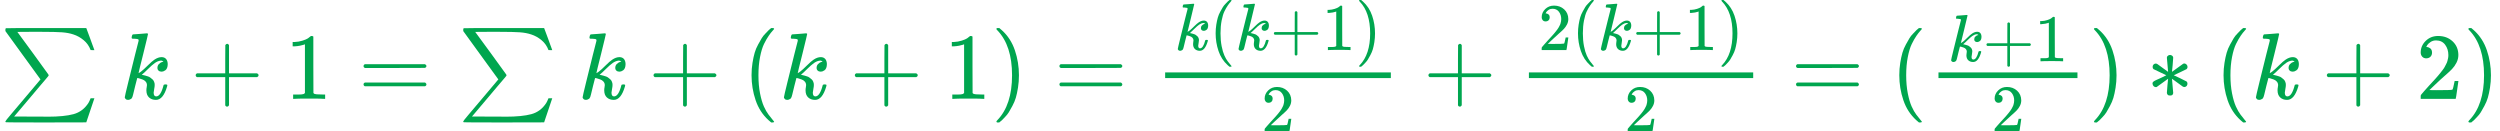 <svg style="vertical-align: -1.124ex" xmlns="http://www.w3.org/2000/svg" width="86.267ex" height="4.535ex" role="img" focusable="false" viewBox="0 -1507.8 38130 2004.6" xmlns:xlink="http://www.w3.org/1999/xlink"><defs><path id="MJX-1-TEX-SO-2211" d="M61 748Q64 750 489 750H913L954 640Q965 609 976 579T993 533T999 516H979L959 517Q936 579 886 621T777 682Q724 700 655 705T436 710H319Q183 710 183 709Q186 706 348 484T511 259Q517 250 513 244L490 216Q466 188 420 134T330 27L149 -187Q149 -188 362 -188Q388 -188 436 -188T506 -189Q679 -189 778 -162T936 -43Q946 -27 959 6H999L913 -249L489 -250Q65 -250 62 -248Q56 -246 56 -239Q56 -234 118 -161Q186 -81 245 -11L428 206Q428 207 242 462L57 717L56 728Q56 744 61 748Z"></path><path id="MJX-1-TEX-I-1D458" d="M121 647Q121 657 125 670T137 683Q138 683 209 688T282 694Q294 694 294 686Q294 679 244 477Q194 279 194 272Q213 282 223 291Q247 309 292 354T362 415Q402 442 438 442Q468 442 485 423T503 369Q503 344 496 327T477 302T456 291T438 288Q418 288 406 299T394 328Q394 353 410 369T442 390L458 393Q446 405 434 405H430Q398 402 367 380T294 316T228 255Q230 254 243 252T267 246T293 238T320 224T342 206T359 180T365 147Q365 130 360 106T354 66Q354 26 381 26Q429 26 459 145Q461 153 479 153H483Q499 153 499 144Q499 139 496 130Q455 -11 378 -11Q333 -11 305 15T277 90Q277 108 280 121T283 145Q283 167 269 183T234 206T200 217T182 220H180Q168 178 159 139T145 81T136 44T129 20T122 7T111 -2Q98 -11 83 -11Q66 -11 57 -1T48 16Q48 26 85 176T158 471L195 616Q196 629 188 632T149 637H144Q134 637 131 637T124 640T121 647Z"></path><path id="MJX-1-TEX-N-2B" d="M56 237T56 250T70 270H369V420L370 570Q380 583 389 583Q402 583 409 568V270H707Q722 262 722 250T707 230H409V-68Q401 -82 391 -82H389H387Q375 -82 369 -68V230H70Q56 237 56 250Z"></path><path id="MJX-1-TEX-N-31" d="M213 578L200 573Q186 568 160 563T102 556H83V602H102Q149 604 189 617T245 641T273 663Q275 666 285 666Q294 666 302 660V361L303 61Q310 54 315 52T339 48T401 46H427V0H416Q395 3 257 3Q121 3 100 0H88V46H114Q136 46 152 46T177 47T193 50T201 52T207 57T213 61V578Z"></path><path id="MJX-1-TEX-N-3D" d="M56 347Q56 360 70 367H707Q722 359 722 347Q722 336 708 328L390 327H72Q56 332 56 347ZM56 153Q56 168 72 173H708Q722 163 722 153Q722 140 707 133H70Q56 140 56 153Z"></path><path id="MJX-1-TEX-N-28" d="M94 250Q94 319 104 381T127 488T164 576T202 643T244 695T277 729T302 750H315H319Q333 750 333 741Q333 738 316 720T275 667T226 581T184 443T167 250T184 58T225 -81T274 -167T316 -220T333 -241Q333 -250 318 -250H315H302L274 -226Q180 -141 137 -14T94 250Z"></path><path id="MJX-1-TEX-N-29" d="M60 749L64 750Q69 750 74 750H86L114 726Q208 641 251 514T294 250Q294 182 284 119T261 12T224 -76T186 -143T145 -194T113 -227T90 -246Q87 -249 86 -250H74Q66 -250 63 -250T58 -247T55 -238Q56 -237 66 -225Q221 -64 221 250T66 725Q56 737 55 738Q55 746 60 749Z"></path><path id="MJX-1-TEX-N-32" d="M109 429Q82 429 66 447T50 491Q50 562 103 614T235 666Q326 666 387 610T449 465Q449 422 429 383T381 315T301 241Q265 210 201 149L142 93L218 92Q375 92 385 97Q392 99 409 186V189H449V186Q448 183 436 95T421 3V0H50V19V31Q50 38 56 46T86 81Q115 113 136 137Q145 147 170 174T204 211T233 244T261 278T284 308T305 340T320 369T333 401T340 431T343 464Q343 527 309 573T212 619Q179 619 154 602T119 569T109 550Q109 549 114 549Q132 549 151 535T170 489Q170 464 154 447T109 429Z"></path><path id="MJX-1-TEX-N-2217" d="M229 286Q216 420 216 436Q216 454 240 464Q241 464 245 464T251 465Q263 464 273 456T283 436Q283 419 277 356T270 286L328 328Q384 369 389 372T399 375Q412 375 423 365T435 338Q435 325 425 315Q420 312 357 282T289 250L355 219L425 184Q434 175 434 161Q434 146 425 136T401 125Q393 125 383 131T328 171L270 213Q283 79 283 63Q283 53 276 44T250 35Q231 35 224 44T216 63Q216 80 222 143T229 213L171 171Q115 130 110 127Q106 124 100 124Q87 124 76 134T64 161Q64 166 64 169T67 175T72 181T81 188T94 195T113 204T138 215T170 230T210 250L74 315Q65 324 65 338Q65 353 74 363T98 374Q106 374 116 368T171 328L229 286Z"></path></defs><g stroke="currentColor" fill="currentColor" stroke-width="0" transform="matrix(1 0 0 -1 0 0)"><g data-mml-node="math"><g data-mml-node="mstyle" transform="scale(1.44)"><g data-mml-node="mstyle" fill="#00A64F" stroke="#00A64F"><g data-mml-node="munderover"><g data-mml-node="mo"><use xlink:href="#MJX-1-TEX-SO-2211"></use></g><g data-mml-node="TeXAtom" transform="translate(1056, 477.1) scale(0.707)" data-mjx-texclass="ORD"></g><g data-mml-node="TeXAtom" transform="translate(1056, -285.4) scale(0.707)" data-mjx-texclass="ORD"></g></g><g data-mml-node="mi" transform="translate(1272.7, 0)"><use xlink:href="#MJX-1-TEX-I-1D458"></use></g><g data-mml-node="mo" transform="translate(2015.9, 0)"><use xlink:href="#MJX-1-TEX-N-2B"></use></g><g data-mml-node="mn" transform="translate(3016.1, 0)"><use xlink:href="#MJX-1-TEX-N-31"></use></g><g data-mml-node="mo" transform="translate(3793.9, 0)"><use xlink:href="#MJX-1-TEX-N-3D"></use></g><g data-mml-node="munderover" transform="translate(4849.7, 0)"><g data-mml-node="mo"><use xlink:href="#MJX-1-TEX-SO-2211"></use></g><g data-mml-node="TeXAtom" transform="translate(1056, 477.1) scale(0.707)" data-mjx-texclass="ORD"></g><g data-mml-node="TeXAtom" transform="translate(1056, -285.4) scale(0.707)" data-mjx-texclass="ORD"></g></g><g data-mml-node="mi" transform="translate(6122.3, 0)"><use xlink:href="#MJX-1-TEX-I-1D458"></use></g><g data-mml-node="mo" transform="translate(6865.6, 0)"><use xlink:href="#MJX-1-TEX-N-2B"></use></g><g data-mml-node="mo" transform="translate(7865.8, 0)"><use xlink:href="#MJX-1-TEX-N-28"></use></g><g data-mml-node="mi" transform="translate(8254.8, 0)"><use xlink:href="#MJX-1-TEX-I-1D458"></use></g><g data-mml-node="mo" transform="translate(8998, 0)"><use xlink:href="#MJX-1-TEX-N-2B"></use></g><g data-mml-node="mn" transform="translate(9998.2, 0)"><use xlink:href="#MJX-1-TEX-N-31"></use></g><g data-mml-node="mo" transform="translate(10498.2, 0)"><use xlink:href="#MJX-1-TEX-N-29"></use></g><g data-mml-node="mo" transform="translate(11165, 0)"><use xlink:href="#MJX-1-TEX-N-3D"></use></g><g data-mml-node="mfrac" transform="translate(12220.8, 0)"><g data-mml-node="mrow" transform="translate(220, 516.8) scale(0.707)"><g data-mml-node="mi"><use xlink:href="#MJX-1-TEX-I-1D458"></use></g><g data-mml-node="mo" transform="translate(521, 0)"><use xlink:href="#MJX-1-TEX-N-28"></use></g><g data-mml-node="mi" transform="translate(910, 0)"><use xlink:href="#MJX-1-TEX-I-1D458"></use></g><g data-mml-node="mo" transform="translate(1431, 0)"><use xlink:href="#MJX-1-TEX-N-2B"></use></g><g data-mml-node="mn" transform="translate(2209, 0)"><use xlink:href="#MJX-1-TEX-N-31"></use></g><g data-mml-node="mo" transform="translate(2709, 0)"><use xlink:href="#MJX-1-TEX-N-29"></use></g></g><g data-mml-node="mn" transform="translate(1138.5, -345) scale(0.707)"><use xlink:href="#MJX-1-TEX-N-32"></use></g><rect width="2390.6" height="60" x="120" y="220"></rect></g><g data-mml-node="mo" transform="translate(15073.6, 0)"><use xlink:href="#MJX-1-TEX-N-2B"></use></g><g data-mml-node="mfrac" transform="translate(16073.8, 0)"><g data-mml-node="mrow" transform="translate(220, 516.8) scale(0.707)"><g data-mml-node="mn"><use xlink:href="#MJX-1-TEX-N-32"></use></g><g data-mml-node="mo" transform="translate(500, 0)"><use xlink:href="#MJX-1-TEX-N-28"></use></g><g data-mml-node="mi" transform="translate(889, 0)"><use xlink:href="#MJX-1-TEX-I-1D458"></use></g><g data-mml-node="mo" transform="translate(1410, 0)"><use xlink:href="#MJX-1-TEX-N-2B"></use></g><g data-mml-node="mn" transform="translate(2188, 0)"><use xlink:href="#MJX-1-TEX-N-31"></use></g><g data-mml-node="mo" transform="translate(2688, 0)"><use xlink:href="#MJX-1-TEX-N-29"></use></g></g><g data-mml-node="mn" transform="translate(1131.1, -345) scale(0.707)"><use xlink:href="#MJX-1-TEX-N-32"></use></g><rect width="2375.8" height="60" x="120" y="220"></rect></g><g data-mml-node="mo" transform="translate(18967.4, 0)"><use xlink:href="#MJX-1-TEX-N-3D"></use></g><g data-mml-node="mo" transform="translate(20023.2, 0)"><use xlink:href="#MJX-1-TEX-N-28"></use></g><g data-mml-node="mfrac" transform="translate(20412.2, 0)"><g data-mml-node="mrow" transform="translate(220, 398) scale(0.707)"><g data-mml-node="mi"><use xlink:href="#MJX-1-TEX-I-1D458"></use></g><g data-mml-node="mo" transform="translate(521, 0)"><use xlink:href="#MJX-1-TEX-N-2B"></use></g><g data-mml-node="mn" transform="translate(1299, 0)"><use xlink:href="#MJX-1-TEX-N-31"></use></g></g><g data-mml-node="mn" transform="translate(679.3, -345) scale(0.707)"><use xlink:href="#MJX-1-TEX-N-32"></use></g><rect width="1472.1" height="60" x="120" y="220"></rect></g><g data-mml-node="mo" transform="translate(22124.2, 0)"><use xlink:href="#MJX-1-TEX-N-29"></use></g><g data-mml-node="mo" transform="translate(22735.5, 0)"><use xlink:href="#MJX-1-TEX-N-2217"></use></g><g data-mml-node="mo" transform="translate(23457.7, 0)"><use xlink:href="#MJX-1-TEX-N-28"></use></g><g data-mml-node="mi" transform="translate(23846.7, 0)"><use xlink:href="#MJX-1-TEX-I-1D458"></use></g><g data-mml-node="mo" transform="translate(24589.9, 0)"><use xlink:href="#MJX-1-TEX-N-2B"></use></g><g data-mml-node="mn" transform="translate(25590.1, 0)"><use xlink:href="#MJX-1-TEX-N-32"></use></g><g data-mml-node="mo" transform="translate(26090.1, 0)"><use xlink:href="#MJX-1-TEX-N-29"></use></g></g></g></g></g></svg>